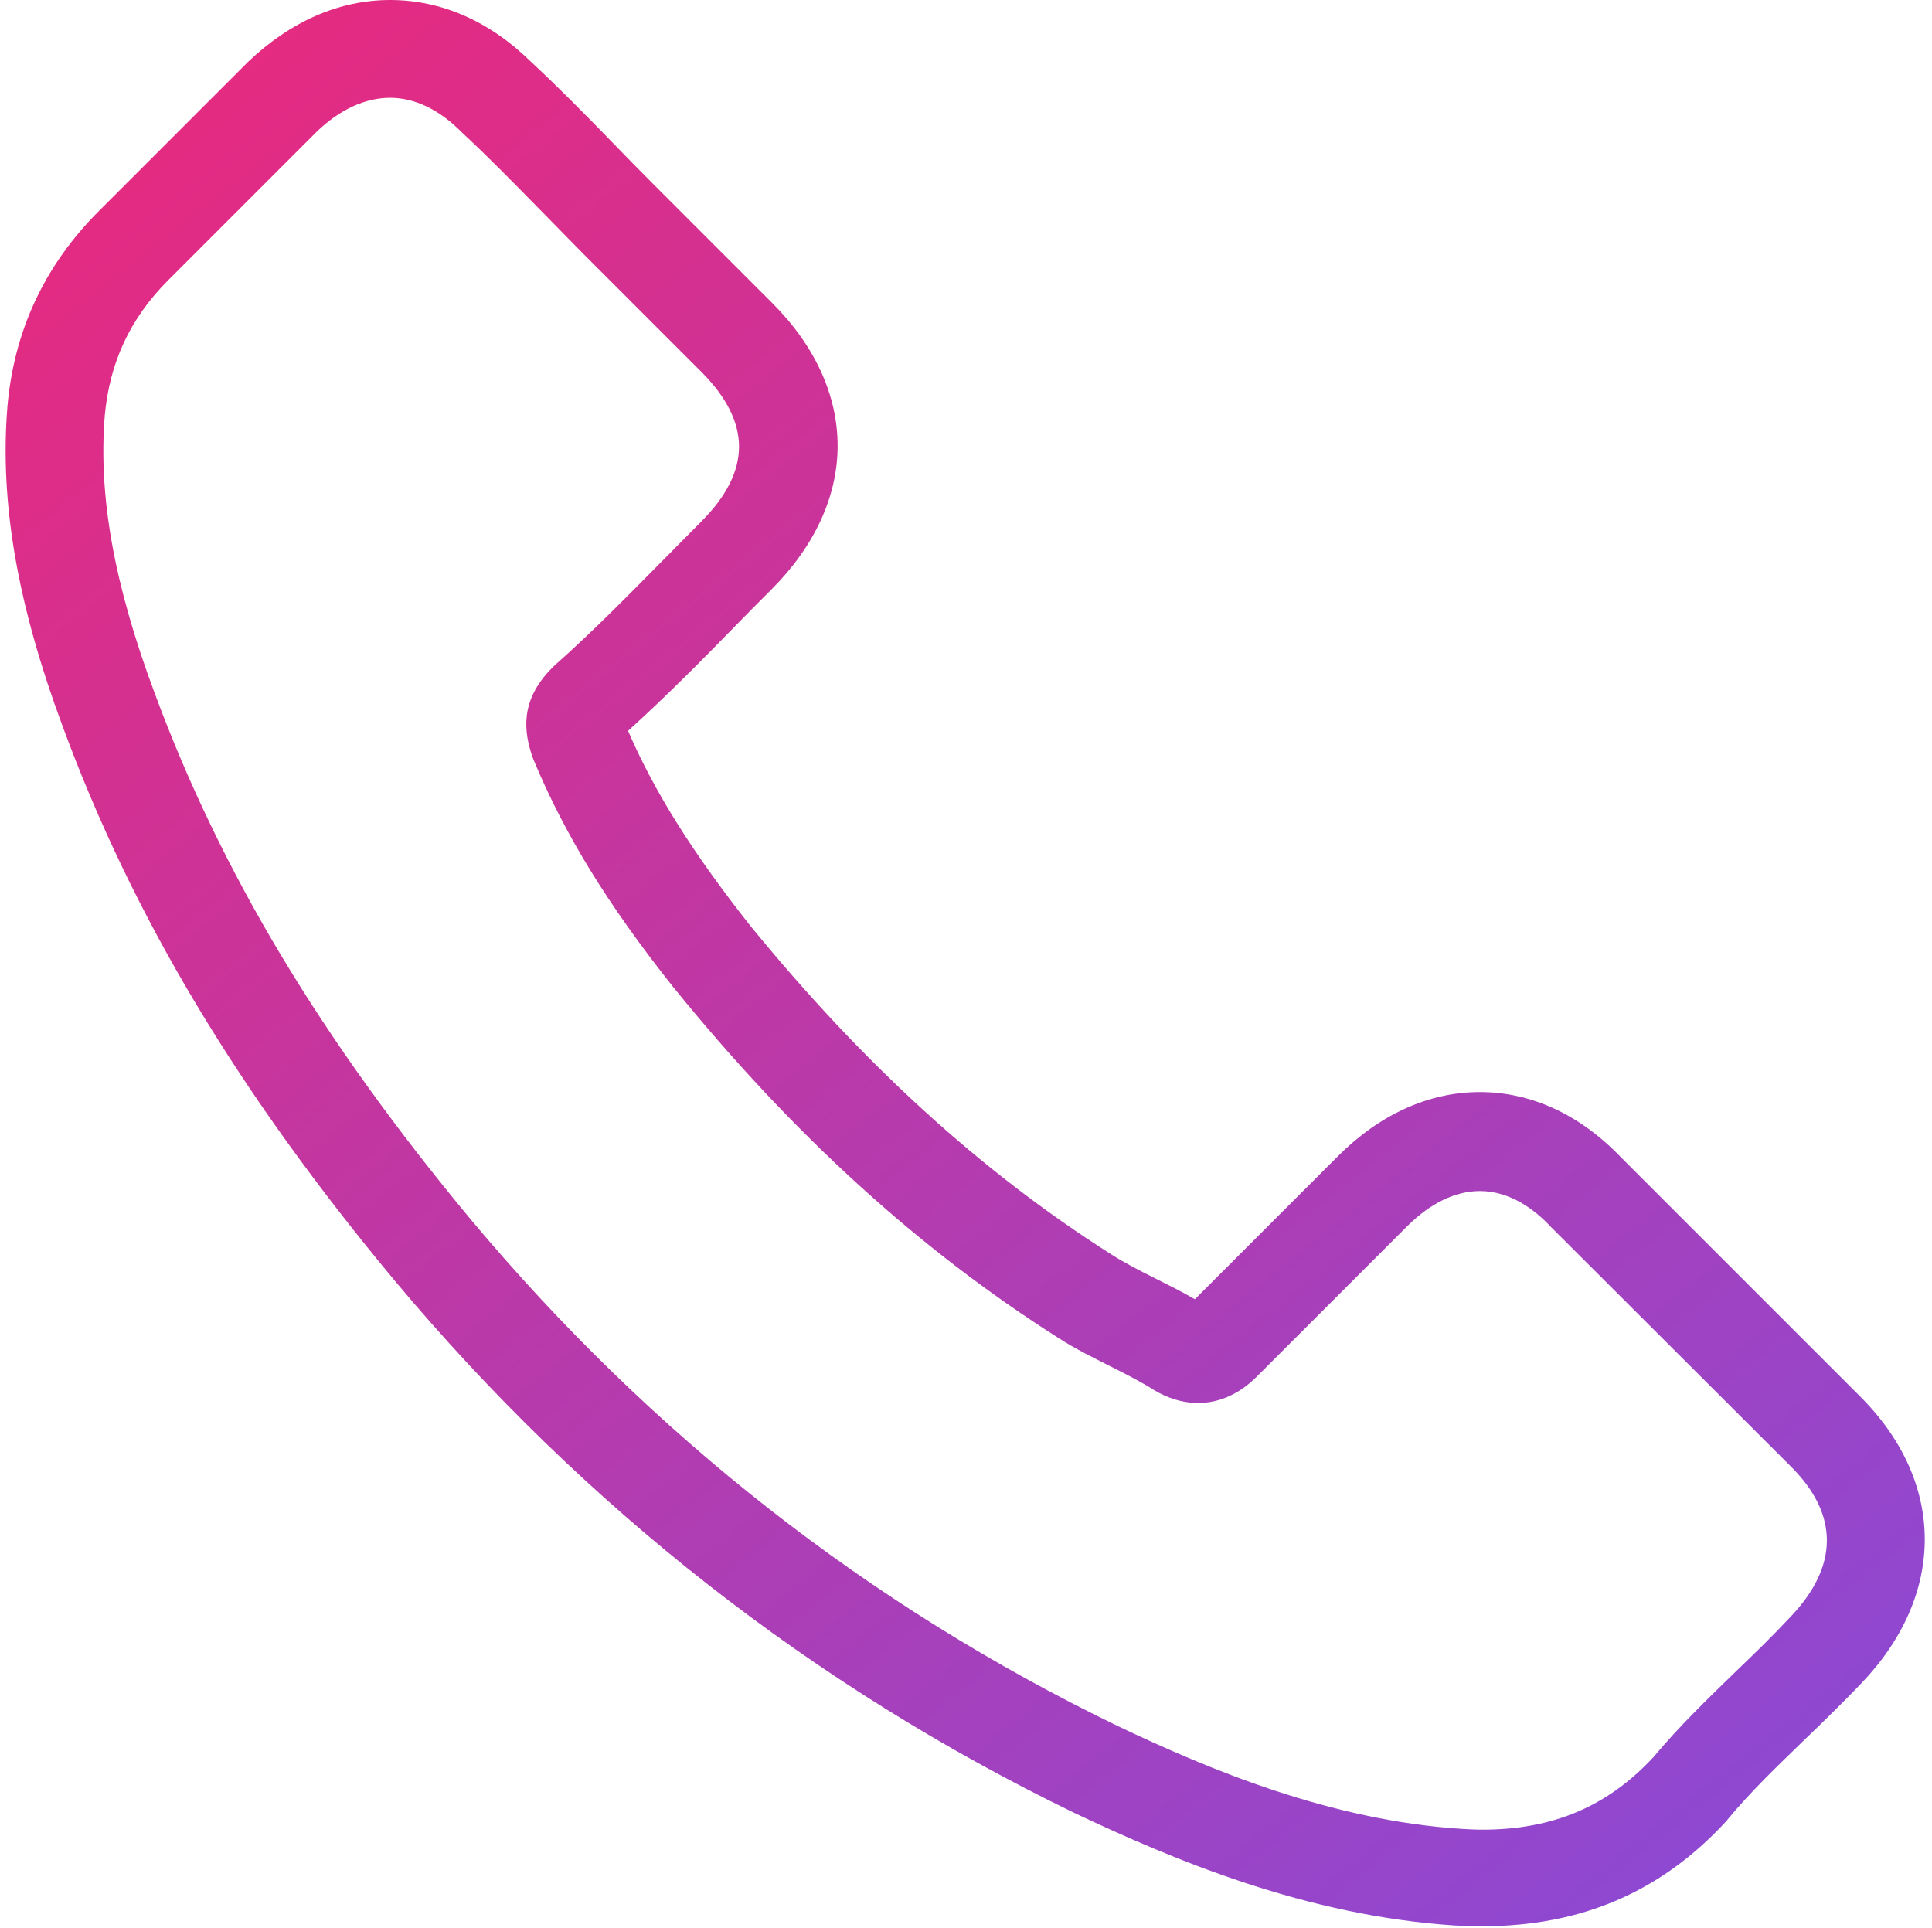 <svg width="484" height="483" viewBox="0 0 484 483" fill="none" xmlns="http://www.w3.org/2000/svg">
<g clip-path="url(#clip0_6_24)">
<path d="M98.839 320.8C146.439 377.7 203.739 422.5 269.139 454.2C294.039 466 327.339 480 364.439 482.4C366.739 482.5 368.939 482.6 371.239 482.6C396.139 482.6 416.139 474 432.439 456.3C432.539 456.2 432.739 456 432.839 455.8C438.639 448.8 445.239 442.5 452.139 435.8C456.839 431.3 461.639 426.6 466.239 421.8C487.539 399.6 487.539 371.4 466.039 349.9L405.939 289.8C395.739 279.2 383.539 273.6 370.739 273.6C357.939 273.6 345.639 279.2 335.139 289.7L299.339 325.5C296.039 323.6 292.639 321.9 289.439 320.3C285.439 318.3 281.739 316.4 278.439 314.3C245.839 293.6 216.239 266.6 187.939 231.9C173.639 213.8 164.039 198.6 157.339 183.1C166.739 174.6 175.539 165.7 184.039 157C187.039 153.9 190.139 150.8 193.239 147.7C204.039 136.9 209.839 124.4 209.839 111.7C209.839 99 204.139 86.5 193.239 75.7L163.439 45.9C159.939 42.4 156.639 39 153.239 35.5C146.639 28.7 139.739 21.7 132.939 15.4C122.639 5.3 110.539 0 97.739 0C85.039 0 72.839 5.3 62.139 15.5L24.739 52.9C11.139 66.5 3.439 83 1.839 102.1C-0.061 126 4.339 151.4 15.739 182.1C33.239 229.6 59.639 273.7 98.839 320.8ZM26.239 104.2C27.439 90.9 32.539 79.8 42.139 70.2L79.339 33C85.139 27.4 91.539 24.5 97.739 24.5C103.839 24.5 110.039 27.4 115.739 33.2C122.439 39.4 128.739 45.9 135.539 52.8C138.939 56.3 142.439 59.8 145.939 63.4L175.739 93.2C181.939 99.4 185.139 105.7 185.139 111.9C185.139 118.1 181.939 124.4 175.739 130.6C172.639 133.7 169.539 136.9 166.439 140C157.139 149.4 148.439 158.3 138.839 166.8C138.639 167 138.539 167.1 138.339 167.3C130.039 175.6 131.339 183.5 133.339 189.5C133.439 189.8 133.539 190 133.639 190.3C141.339 208.8 152.039 226.4 168.739 247.4C198.739 284.4 230.339 313.1 265.139 335.2C269.439 338 274.039 340.2 278.339 342.4C282.339 344.4 286.039 346.3 289.339 348.4C289.739 348.6 290.039 348.8 290.439 349C293.739 350.7 296.939 351.5 300.139 351.5C308.139 351.5 313.339 346.4 315.039 344.7L352.439 307.3C358.239 301.5 364.539 298.4 370.739 298.4C378.339 298.4 384.539 303.1 388.439 307.3L448.739 367.5C460.739 379.5 460.639 392.5 448.439 405.2C444.239 409.7 439.839 414 435.139 418.5C428.139 425.3 420.839 432.3 414.239 440.2C402.739 452.6 389.039 458.4 371.339 458.4C369.639 458.4 367.839 458.3 366.139 458.2C333.339 456.1 302.839 443.3 279.939 432.4C217.739 402.3 163.139 359.6 117.839 305.4C80.539 260.5 55.439 218.7 38.839 173.9C28.539 146.4 24.639 124.3 26.239 104.2Z" fill="url(#paint0_linear_6_24)"/>
</g>
<defs>
<linearGradient id="paint0_linear_6_24" x1="-145.5" y1="-36.5" x2="418" y2="673" gradientUnits="userSpaceOnUse">
<stop stop-color="#FE226A"/>
<stop offset="1" stop-color="#7750E7"/>
</linearGradient>
<clipPath id="clip0_6_24">
<rect width="482.6" height="482.6" fill="white" transform="translate(0.5)"/>
</clipPath>
</defs>
</svg>
